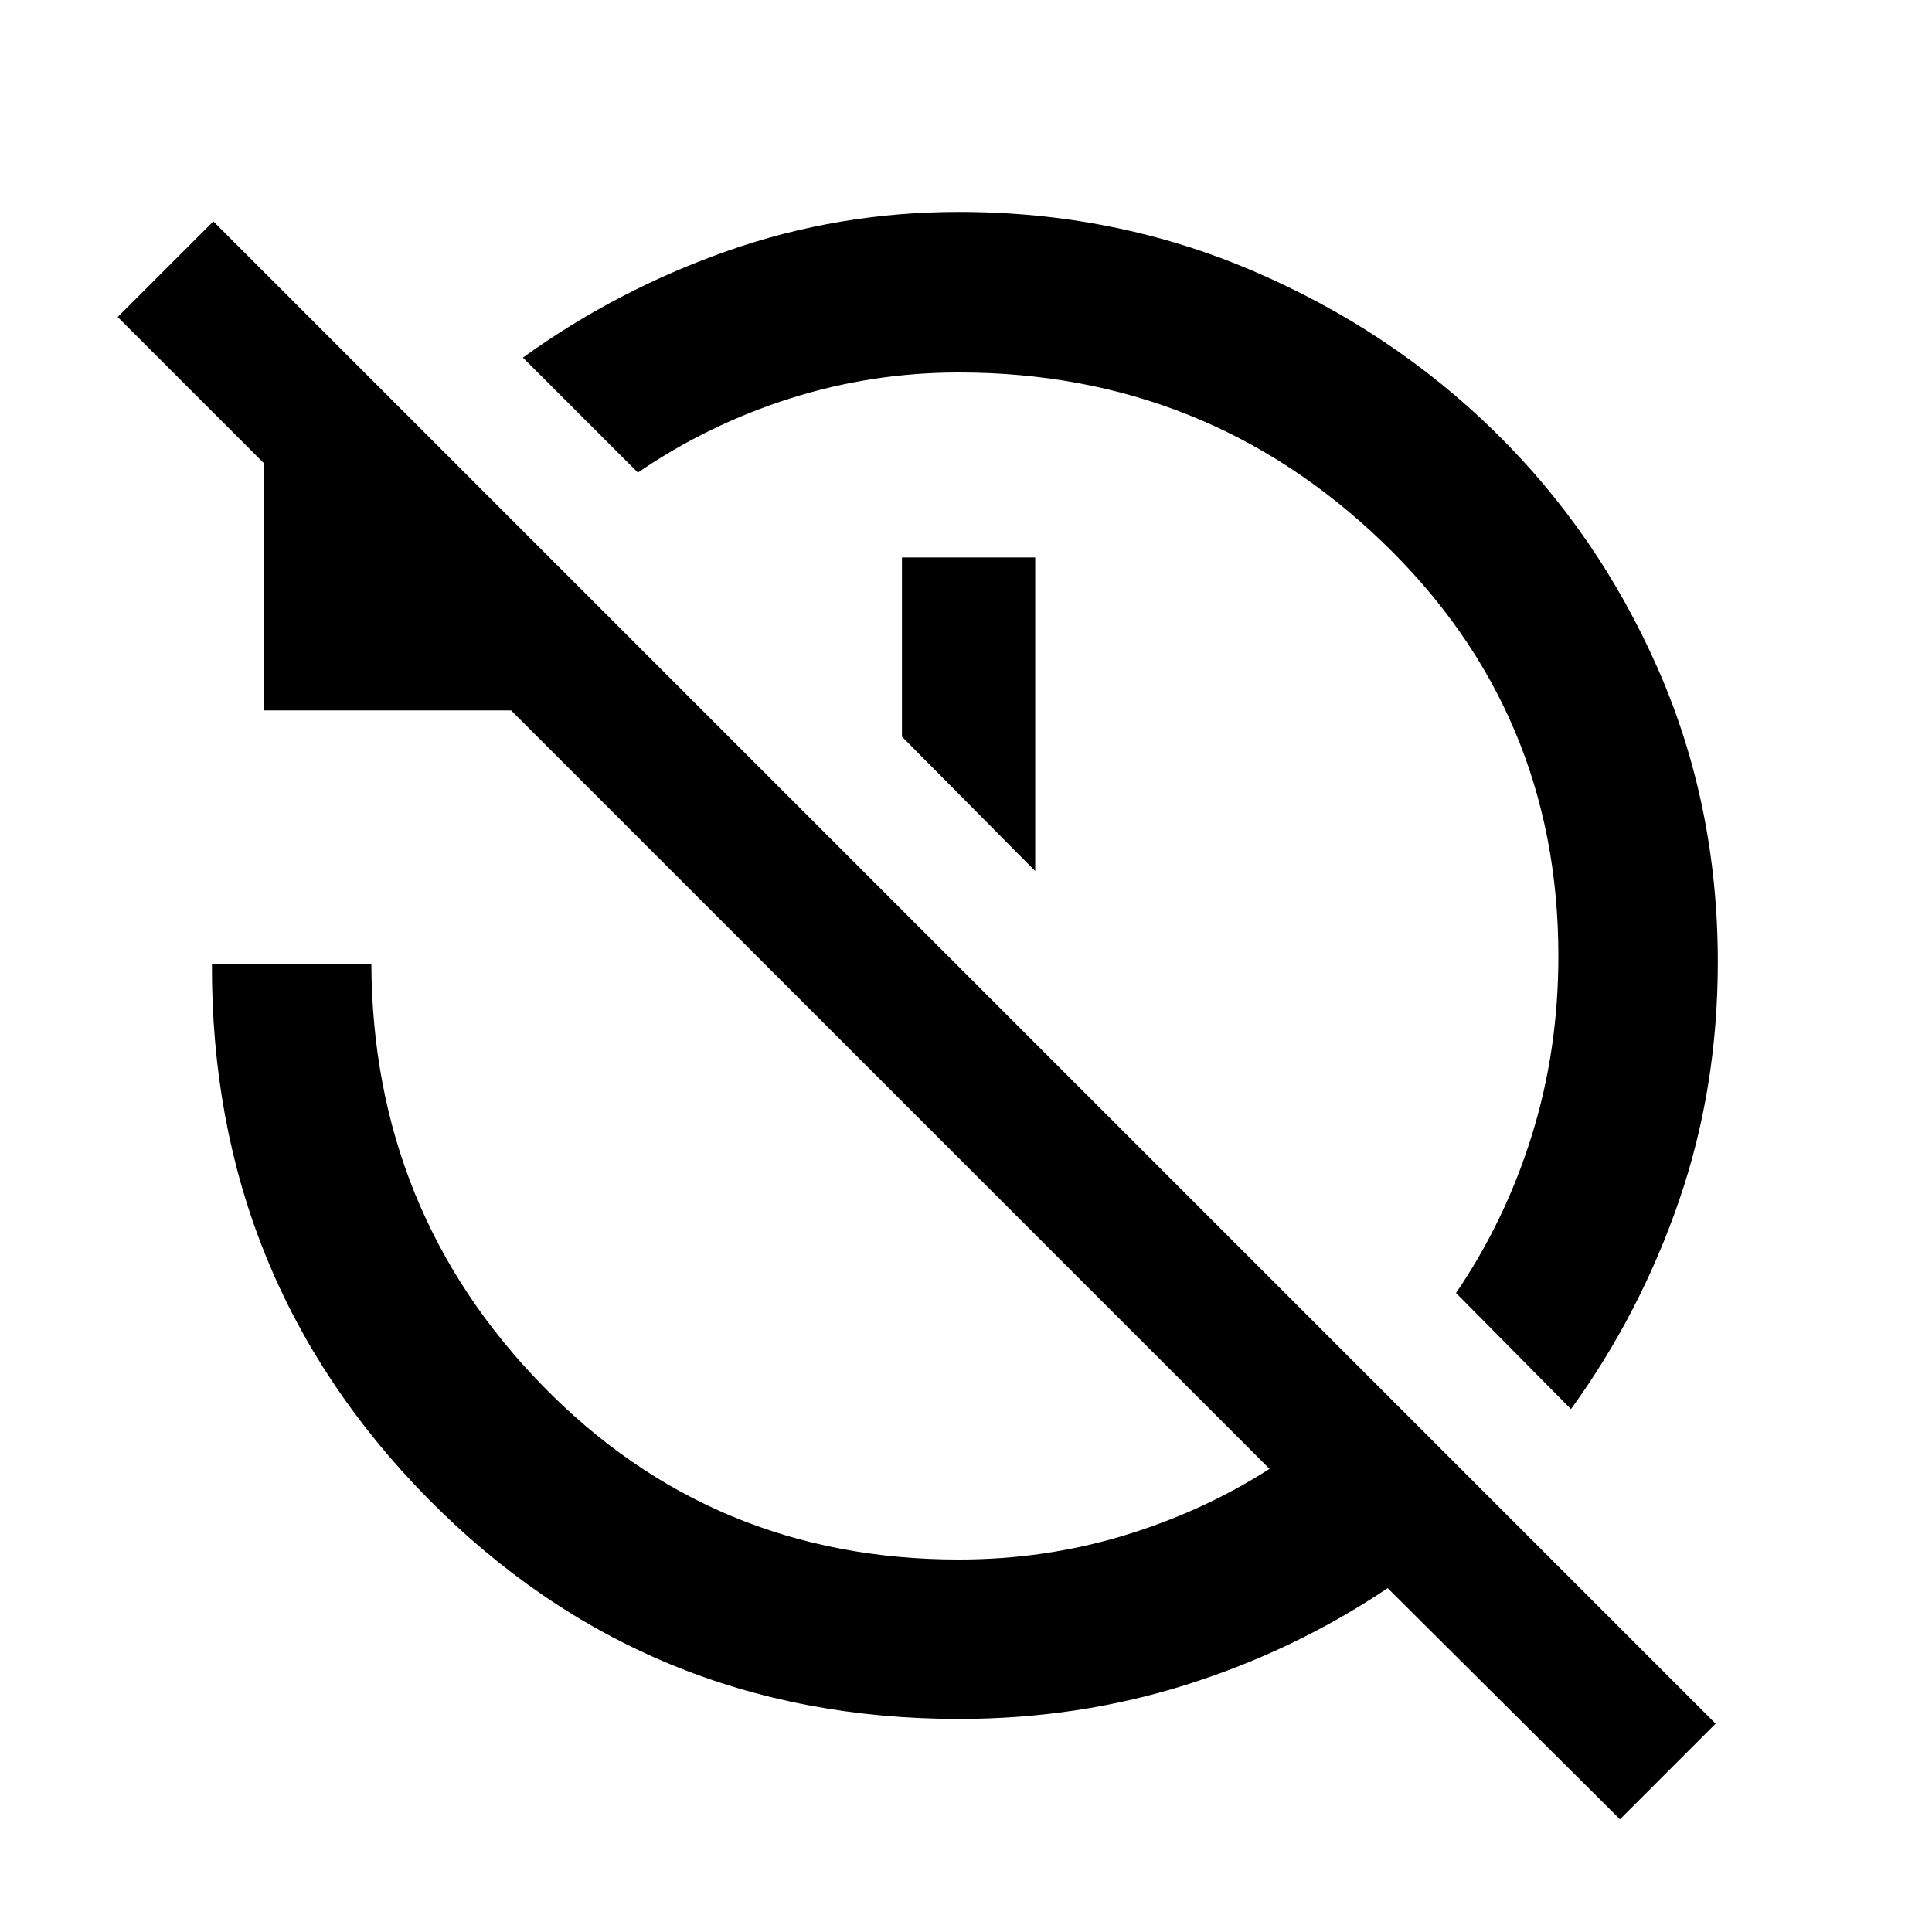 <svg xmlns="http://www.w3.org/2000/svg" width="48" height="48" viewBox="0 -960 960 960"><path d="m780.609-259.826-57.131-57.696q24.435-35.869 37.652-78.239Q774.348-438.13 774.348-485q0-121.739-87.587-205.826-87.587-84.087-210.326-84.087-43.305 0-83.957 12.935-40.652 12.935-75.521 36.804l-57.131-57.131q46.695-33.696 101.739-53.044 55.044-19.347 114.87-19.347 77.826 0 146.37 29.413 68.543 29.413 120.022 79.891 51.478 50.479 81.108 118.022 29.631 67.544 29.631 145.37 0 62.826-19.348 118.87-19.348 56.043-53.609 103.304ZM514.391-527.174l-66.217-66.783V-683h66.217v155.826ZM804.956-56 689.522-170.869q-46.131 31-100.044 48t-113.043 17q-155.783 0-263.74-109.457Q104.738-324.782 105.304-481h79.218q.565 122.739 84.869 209.326 84.305 86.587 207.044 86.587 42.608 0 81.847-11.87 39.239-11.869 72.544-33.173L253.956-607H131.26v-122.696l-72.782-72.782L106-850l746.478 746.478L804.956-56Z"/></svg>
